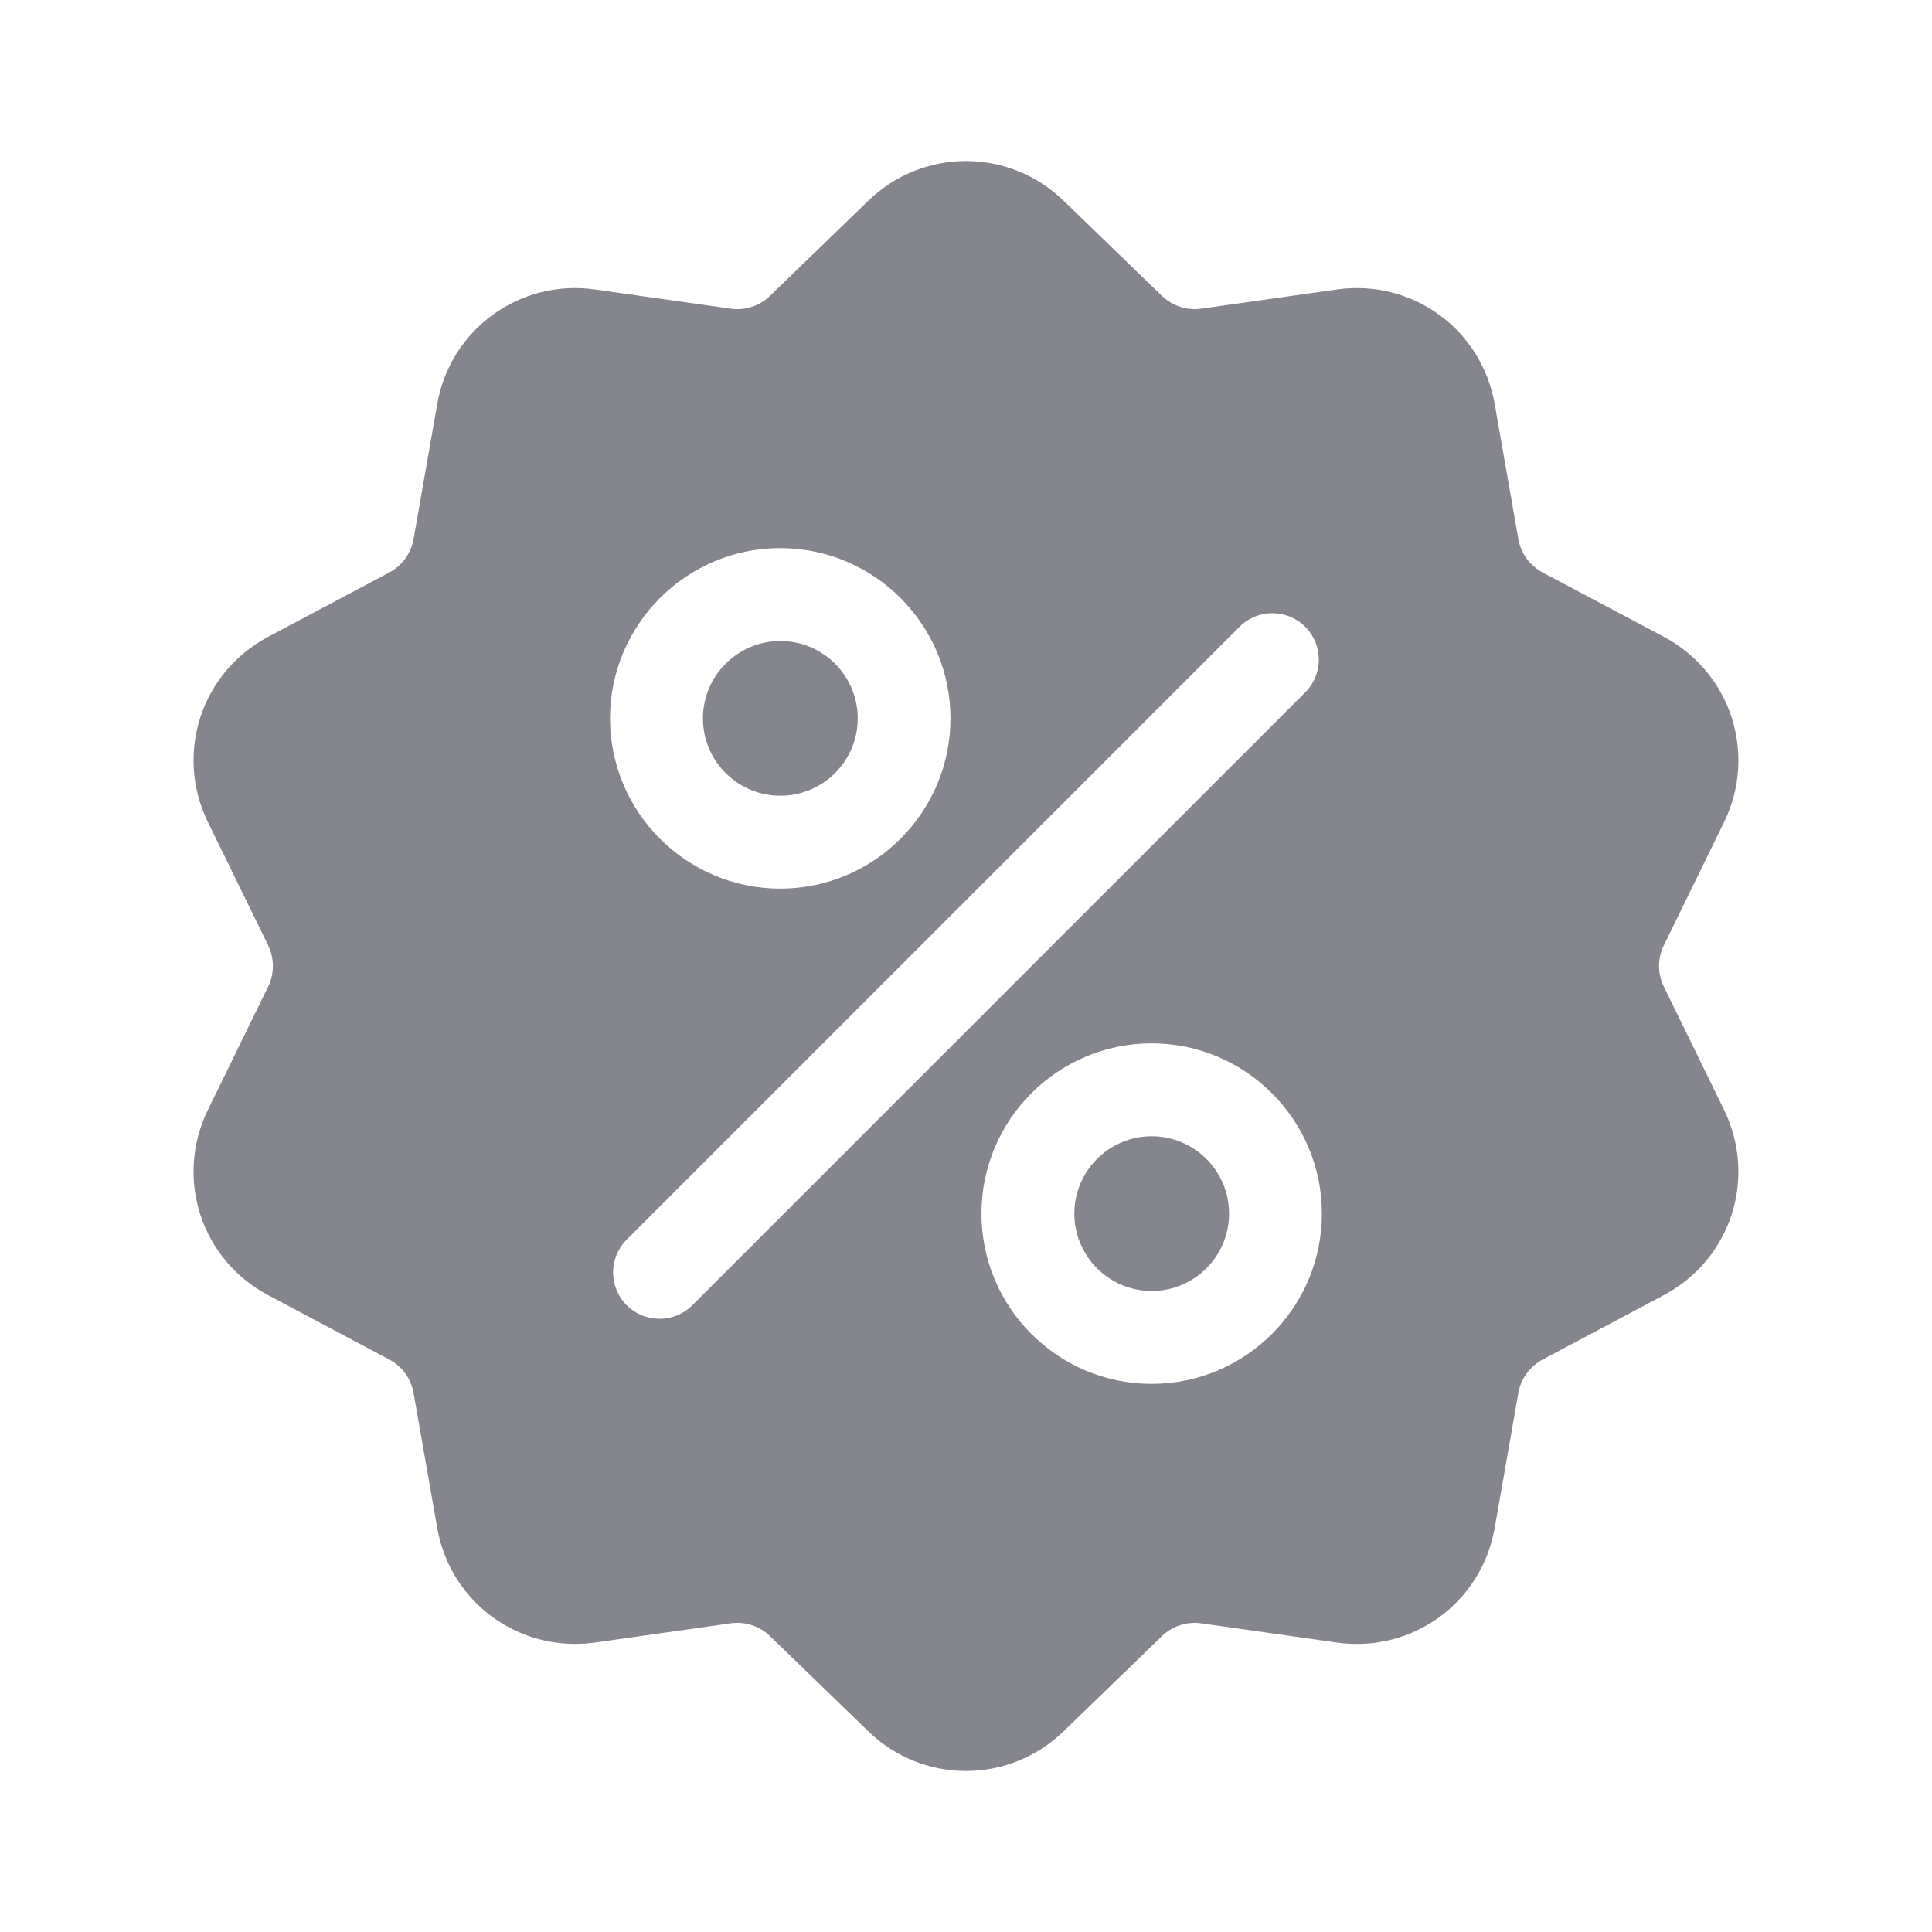 <svg width="24" height="24" viewBox="0 0 24 24" fill="none" xmlns="http://www.w3.org/2000/svg">
<path d="M20.67 12.259C20.589 12.094 20.589 11.905 20.67 11.741L21.416 10.215C21.831 9.365 21.502 8.353 20.666 7.909L19.166 7.113C19.004 7.027 18.893 6.875 18.861 6.694L18.568 5.021C18.405 4.09 17.543 3.464 16.607 3.596L14.925 3.834C14.744 3.86 14.564 3.801 14.432 3.674L13.212 2.493C12.532 1.836 11.467 1.836 10.787 2.493L9.567 3.674C9.435 3.802 9.256 3.86 9.074 3.834L7.392 3.596C6.456 3.464 5.594 4.09 5.431 5.021L5.138 6.694C5.106 6.875 4.995 7.028 4.833 7.113L3.333 7.91C2.497 8.353 2.168 9.365 2.584 10.215L3.33 11.741C3.41 11.906 3.41 12.095 3.33 12.259L2.584 13.785C2.168 14.635 2.497 15.647 3.333 16.09L4.833 16.887C4.995 16.973 5.106 17.125 5.138 17.306L5.431 18.979C5.58 19.827 6.307 20.421 7.143 20.421C7.225 20.421 7.308 20.416 7.392 20.404L9.074 20.166C9.255 20.14 9.435 20.198 9.567 20.326L10.787 21.507C11.127 21.836 11.563 22 12 22C12.436 22 12.872 21.835 13.212 21.507L14.432 20.326C14.564 20.198 14.744 20.14 14.925 20.166L16.607 20.404C17.544 20.536 18.405 19.91 18.568 18.979L18.861 17.306C18.893 17.125 19.004 16.973 19.166 16.887L20.666 16.09C21.502 15.647 21.831 14.635 21.416 13.785L20.67 12.259ZM9.693 6.809C10.859 6.809 11.807 7.758 11.807 8.924C11.807 10.09 10.859 11.039 9.693 11.039C8.526 11.039 7.578 10.09 7.578 8.924C7.578 7.758 8.526 6.809 9.693 6.809ZM8.601 16.214C8.488 16.327 8.341 16.383 8.193 16.383C8.046 16.383 7.898 16.327 7.785 16.214C7.56 15.989 7.56 15.624 7.785 15.399L15.398 7.786C15.623 7.561 15.989 7.561 16.214 7.786C16.439 8.011 16.439 8.376 16.214 8.601L8.601 16.214ZM14.306 17.191C13.14 17.191 12.192 16.242 12.192 15.076C12.192 13.91 13.14 12.961 14.306 12.961C15.473 12.961 16.421 13.91 16.421 15.076C16.421 16.242 15.473 17.191 14.306 17.191Z" fill="#84858D"/>
<path d="M14.307 14.115C13.777 14.115 13.346 14.546 13.346 15.076C13.346 15.606 13.777 16.037 14.307 16.037C14.837 16.037 15.268 15.606 15.268 15.076C15.268 14.546 14.837 14.115 14.307 14.115Z" fill="#84858D"/>
<path d="M9.694 7.963C9.164 7.963 8.732 8.394 8.732 8.924C8.732 9.454 9.164 9.885 9.694 9.885C10.224 9.885 10.655 9.454 10.655 8.924C10.655 8.394 10.224 7.963 9.694 7.963Z" fill="#84858D"/>
</svg>

